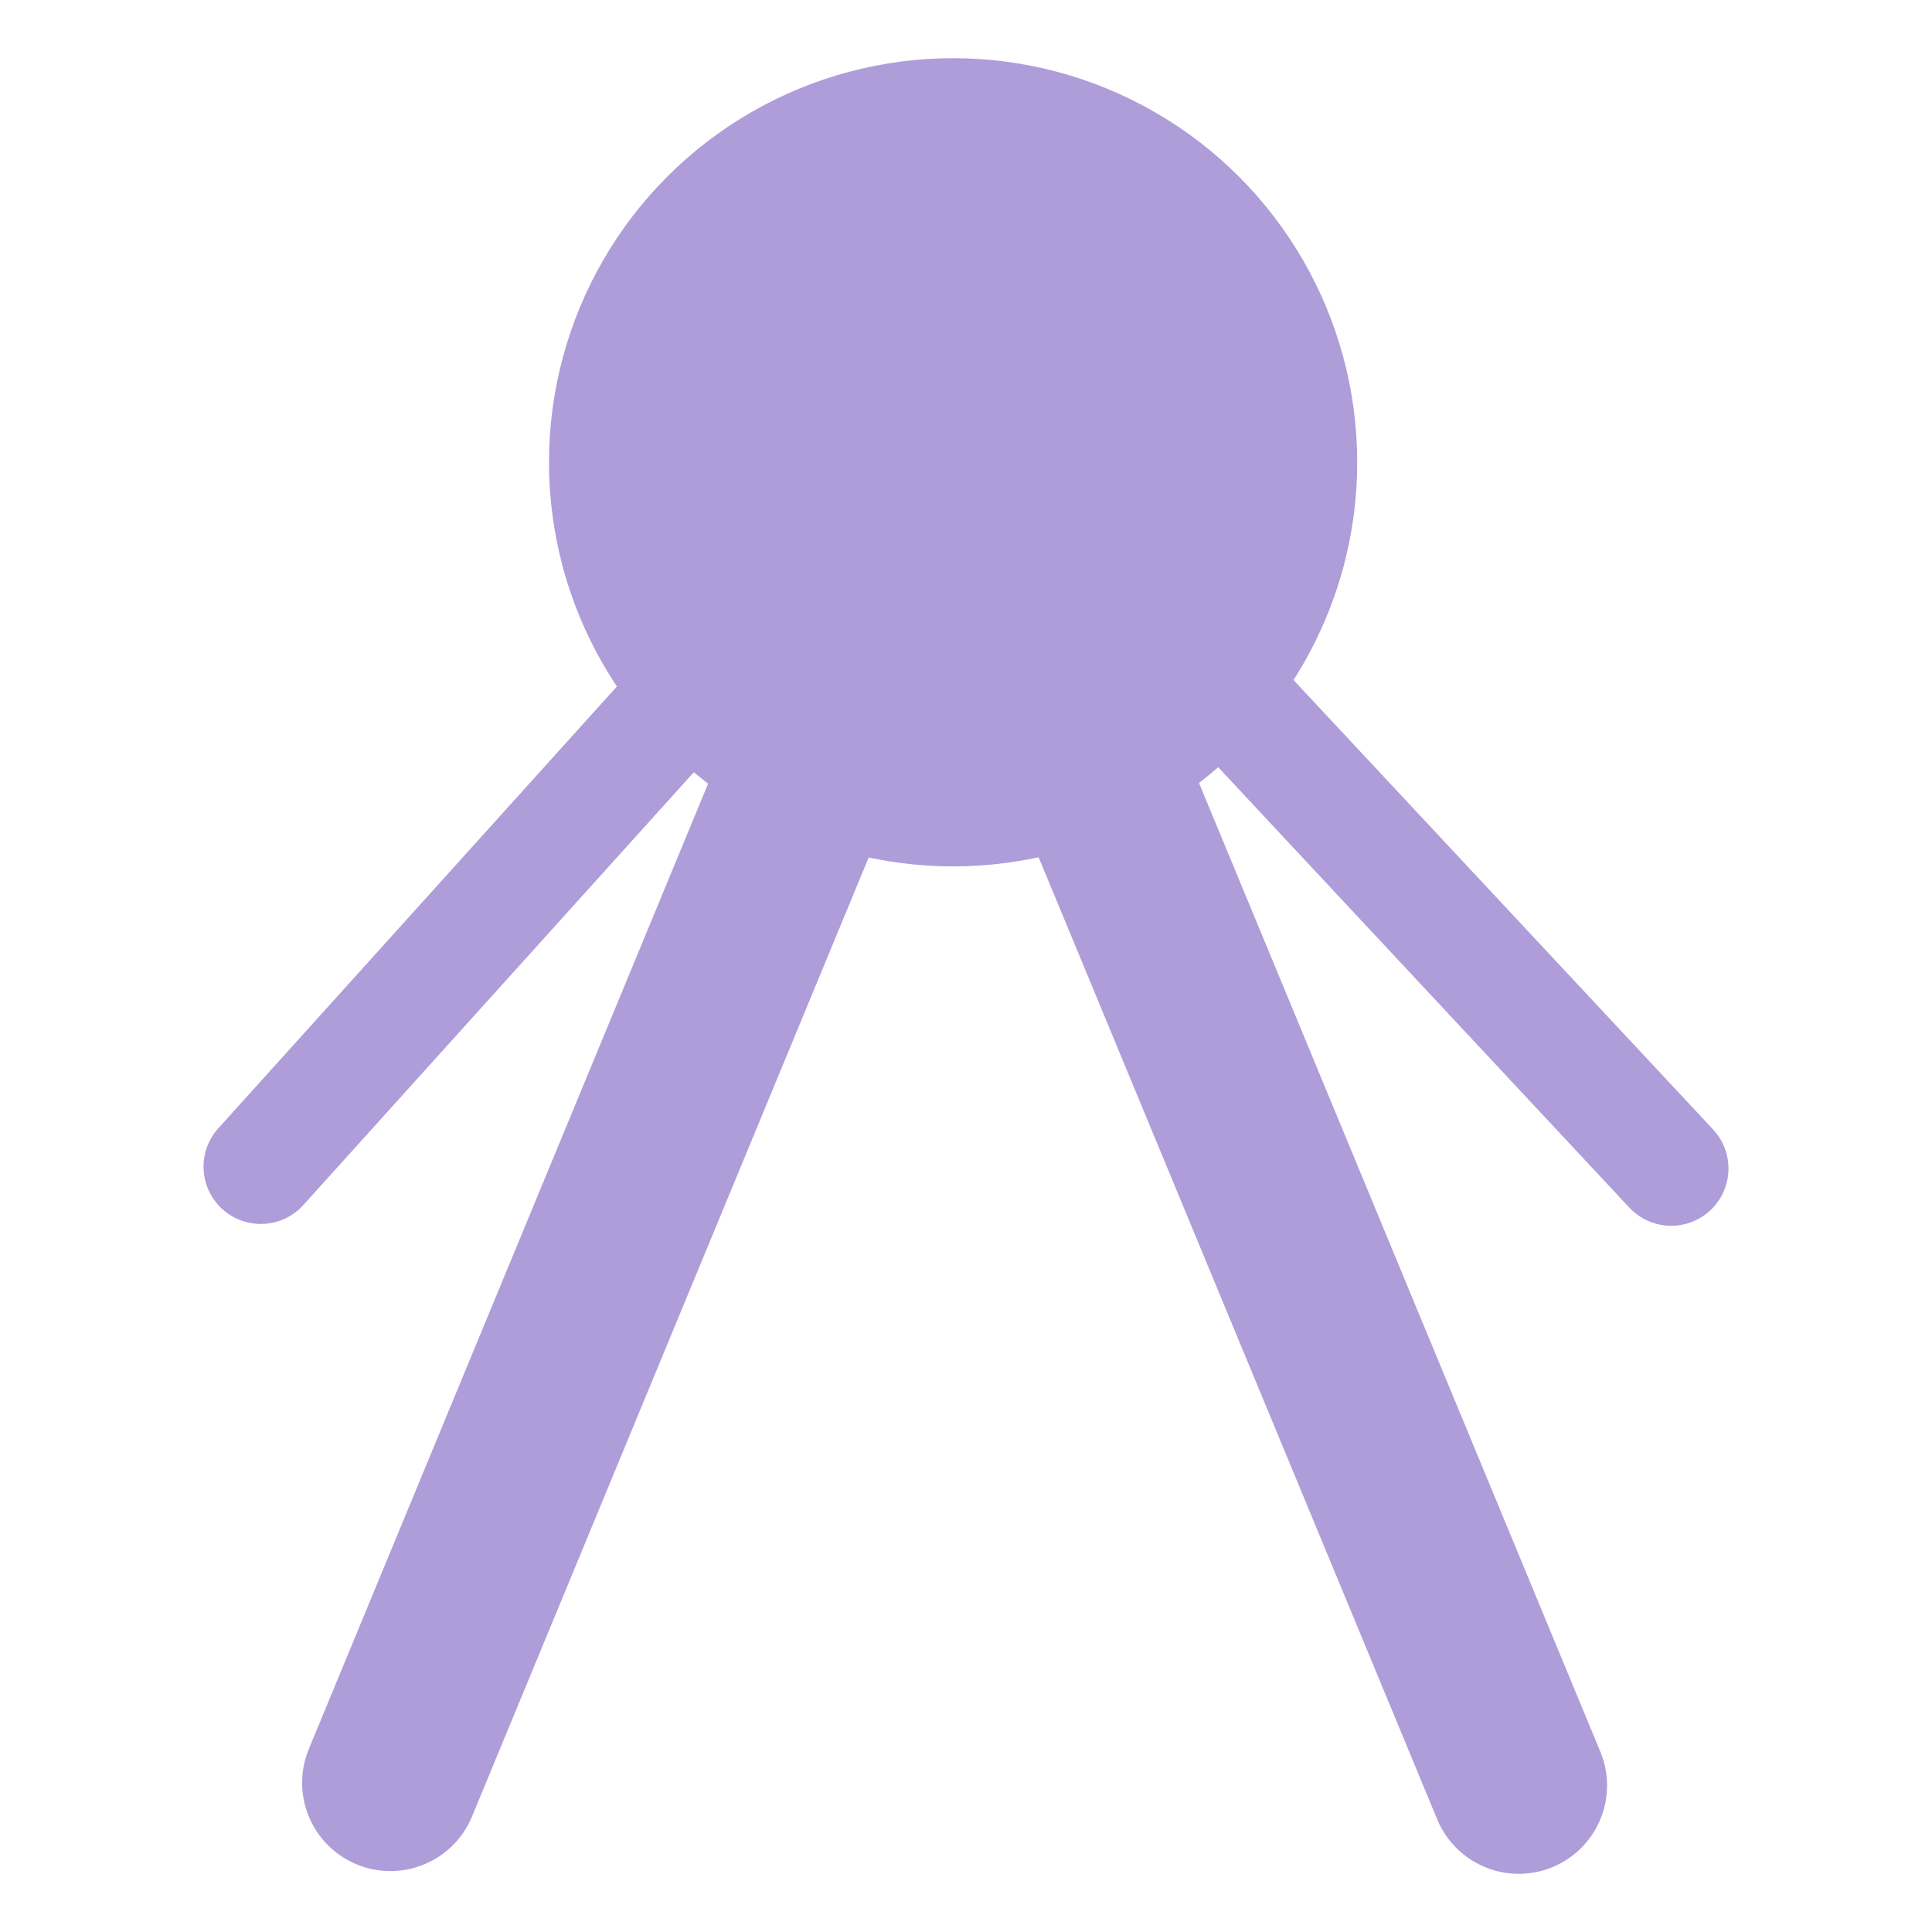 <?xml version="1.0" encoding="UTF-8" standalone="no"?>
<!-- Created with Inkscape (http://www.inkscape.org/) -->

<svg
   width="32"
   height="32"
   viewBox="0 0 8.467 8.467"
   version="1.1"
   id="svg3692"
   inkscape:version="1.2.2 (732a01da63, 2022-12-09)"
   sodipodi:docname="branch.svg"
   inkscape:export-filename="..\branch.svg"
   inkscape:export-xdpi="96"
   inkscape:export-ydpi="96"
   xmlns:inkscape="http://www.inkscape.org/namespaces/inkscape"
   xmlns:sodipodi="http://sodipodi.sourceforge.net/DTD/sodipodi-0.dtd"
   xmlns="http://www.w3.org/2000/svg"
   xmlns:svg="http://www.w3.org/2000/svg">
  <sodipodi:namedview
     id="namedview3694"
     pagecolor="#ffffff"
     bordercolor="#000000"
     borderopacity="0.25"
     inkscape:showpageshadow="2"
     inkscape:pageopacity="0.0"
     inkscape:pagecheckerboard="0"
     inkscape:deskcolor="#d1d1d1"
     inkscape:document-units="mm"
     showgrid="false"
     inkscape:zoom="19.028871"
     inkscape:cx="9.2753795"
     inkscape:cy="15.739242"
     inkscape:window-width="1680"
     inkscape:window-height="988"
     inkscape:window-x="-8"
     inkscape:window-y="-8"
     inkscape:window-maximized="1"
     inkscape:current-layer="layer1" />
  <defs
     id="defs3689" />
  <g
     inkscape:label="Layer 1"
     inkscape:groupmode="layer"
     id="layer1">
    <path
       style="fill:none;fill-rule:nonzero;stroke:#af9dd9;stroke-width:0.774;stroke-linecap:round;stroke-linejoin:round;stroke-dasharray:none"
       d="M 1.711,7.813 4.179,1.846 6.656,7.825"
       id="path3919"
       sodipodi:nodetypes="ccc" />
    <circle
       style="fill:#af9dd9;stroke-width:1.364;stroke-linecap:square;stroke-dasharray:none"
       id="path9757"
       r="1.771"
       cy="2.026"
       cx="4.177" />
    <path
       style="fill:none;fill-rule:nonzero;stroke:#af9dd9;stroke-width:0.502;stroke-linecap:round;stroke-linejoin:round;stroke-dasharray:none"
       d="M 1.143,5.113 4.177,1.75 7.324,5.121"
       id="path10492"
       sodipodi:nodetypes="ccc" />
  </g>
</svg>

